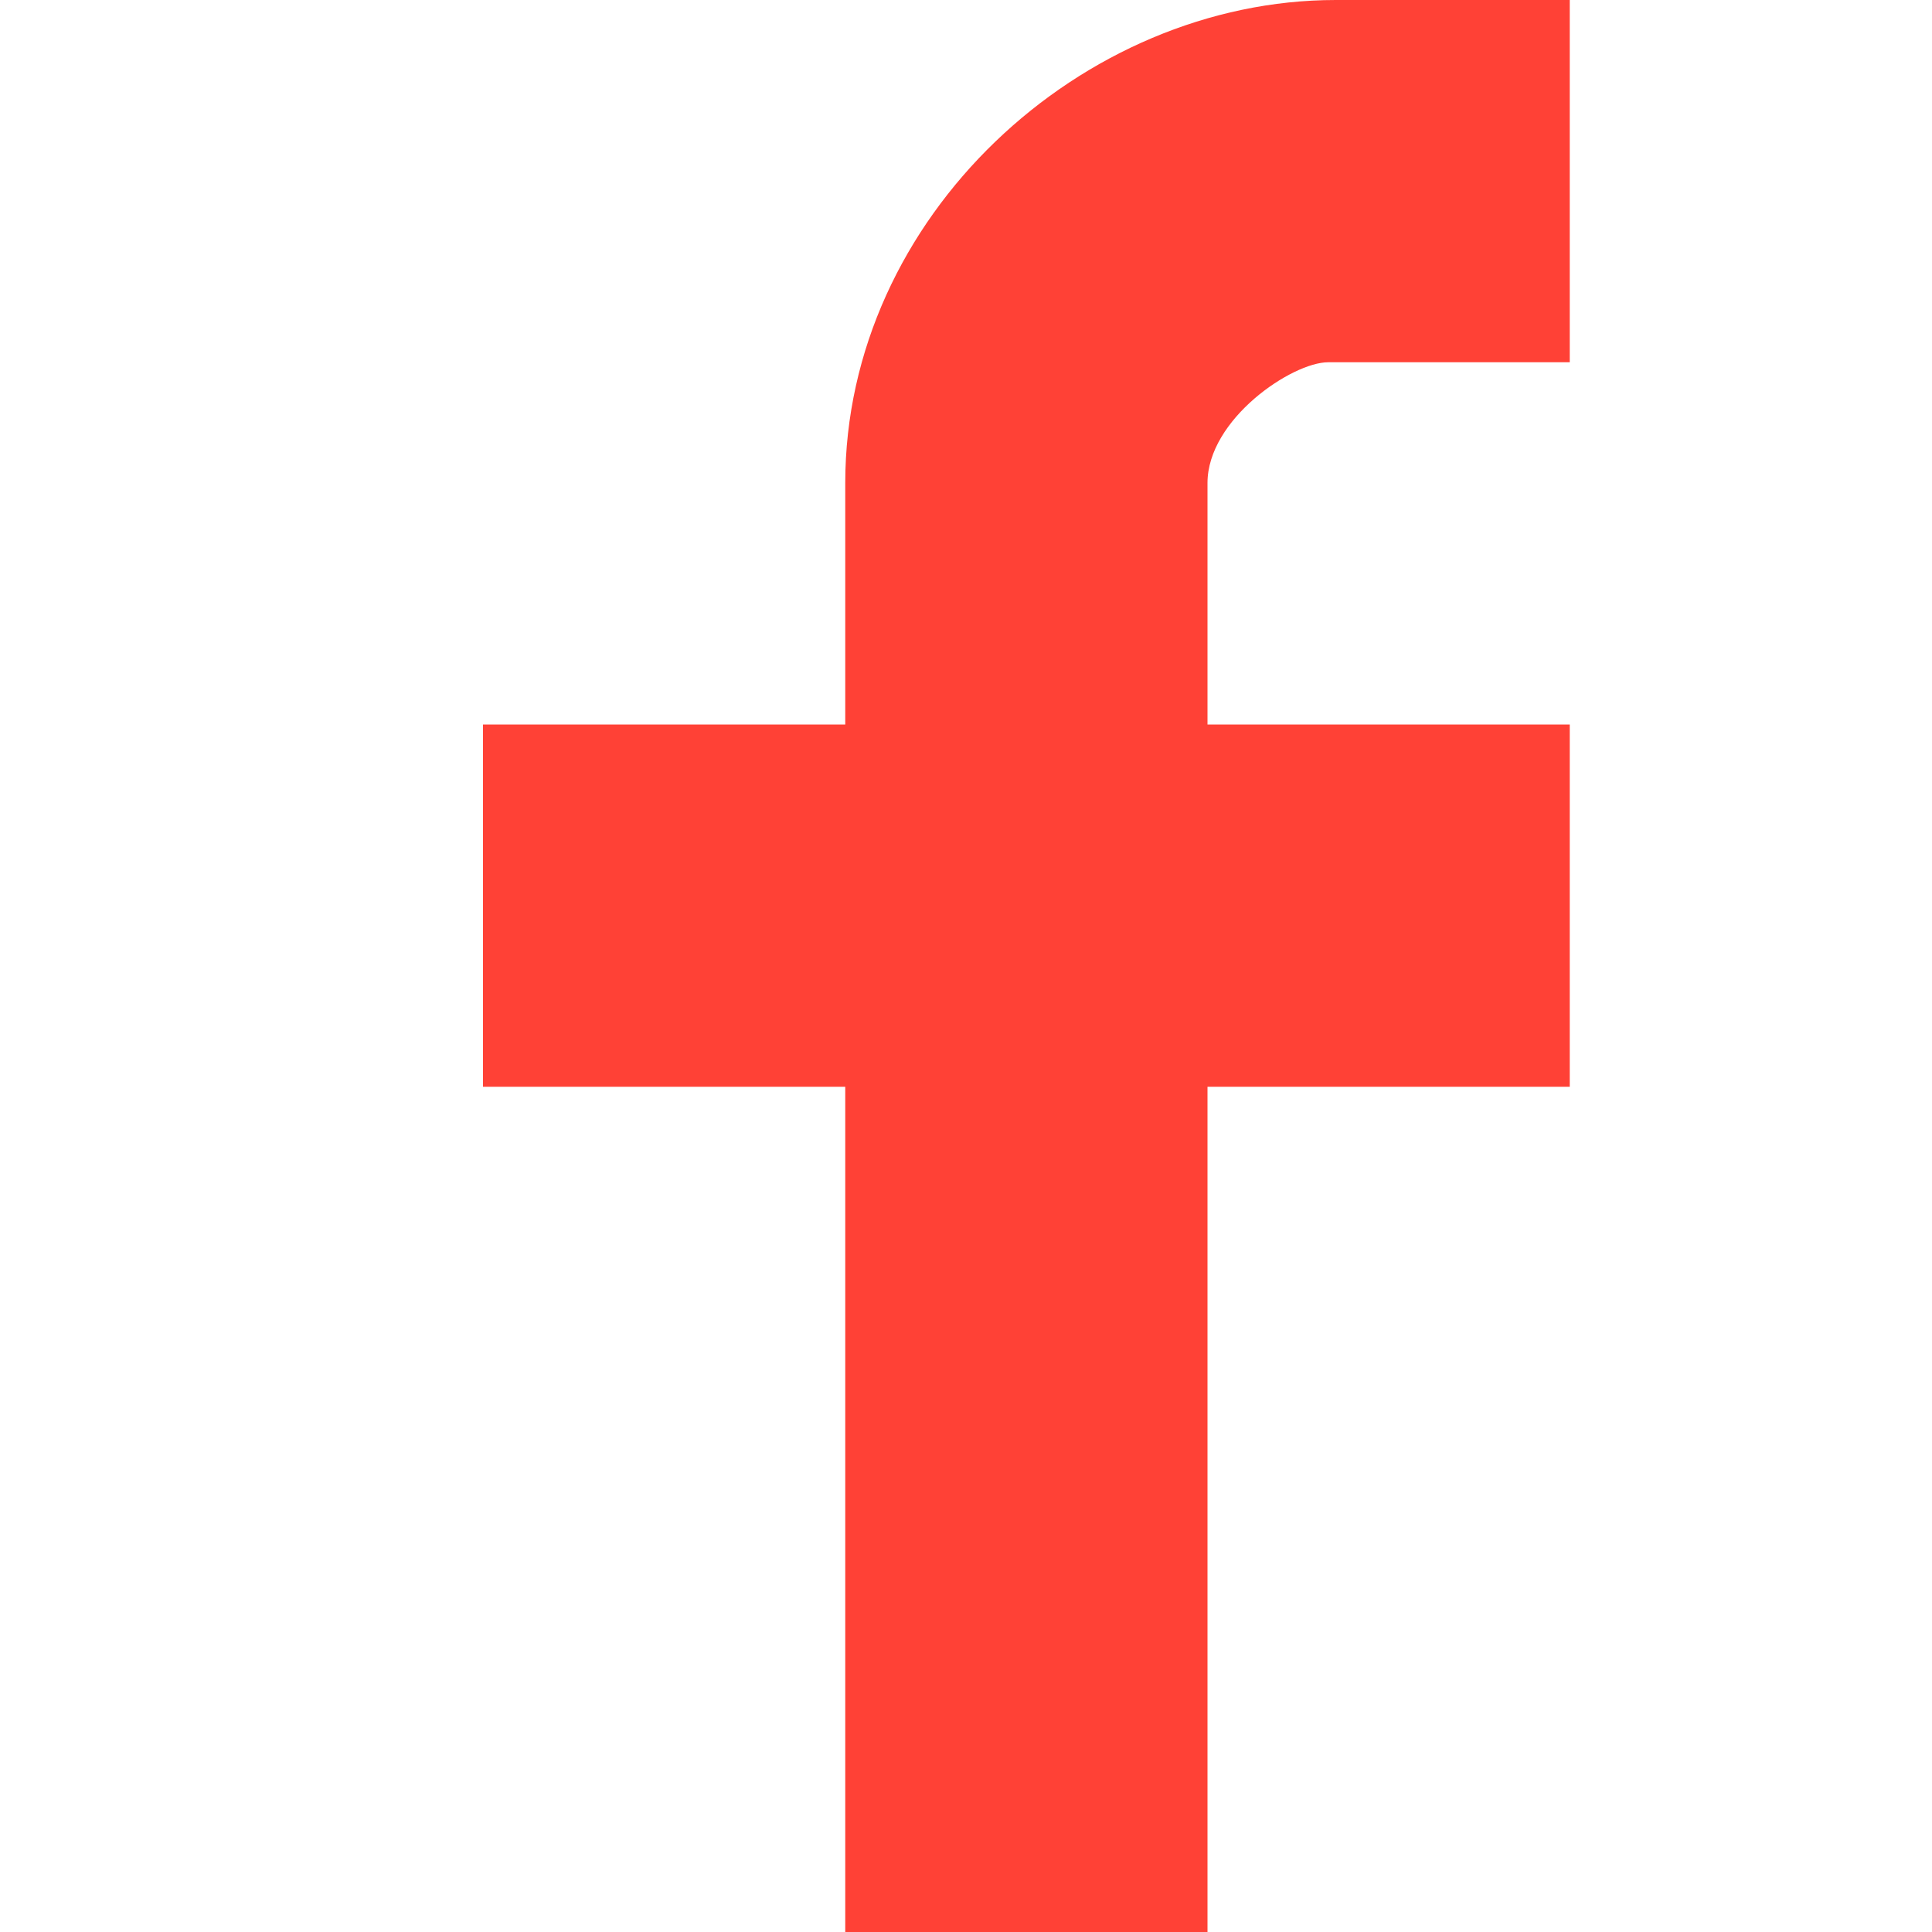 <?xml version="1.0" encoding="UTF-8" standalone="no"?>
<svg width="16px" height="16px" viewBox="0 0 16 16" version="1.1" xmlns="http://www.w3.org/2000/svg" xmlns:xlink="http://www.w3.org/1999/xlink" xmlns:sketch="http://www.bohemiancoding.com/sketch/ns">
    <title>facebook--red</title>
    <description>Created with Sketch (http://www.bohemiancoding.com/sketch)</description>
    <defs></defs>
    <g id="Page-1" stroke="none" stroke-width="1" fill="none" fill-rule="evenodd" sketch:type="MSPage">
        <g id="facebook--red" sketch:type="MSArtboardGroup" fill="#FF4136">
            <path d="M13,3 L11,3 C10.7,3 10,3.472 10,4 L10,6 L13,6 L13,9 L10,9 L10,16 L7,16 L7,9 L4,9 L4,6 L7,6 L7,4 C7,1.794 8.961,0 11.062,0 L13,0 L13,3 L13,3 Z" id="Shape" sketch:type="MSShapeGroup"></path>
        </g>
    </g>
</svg>
